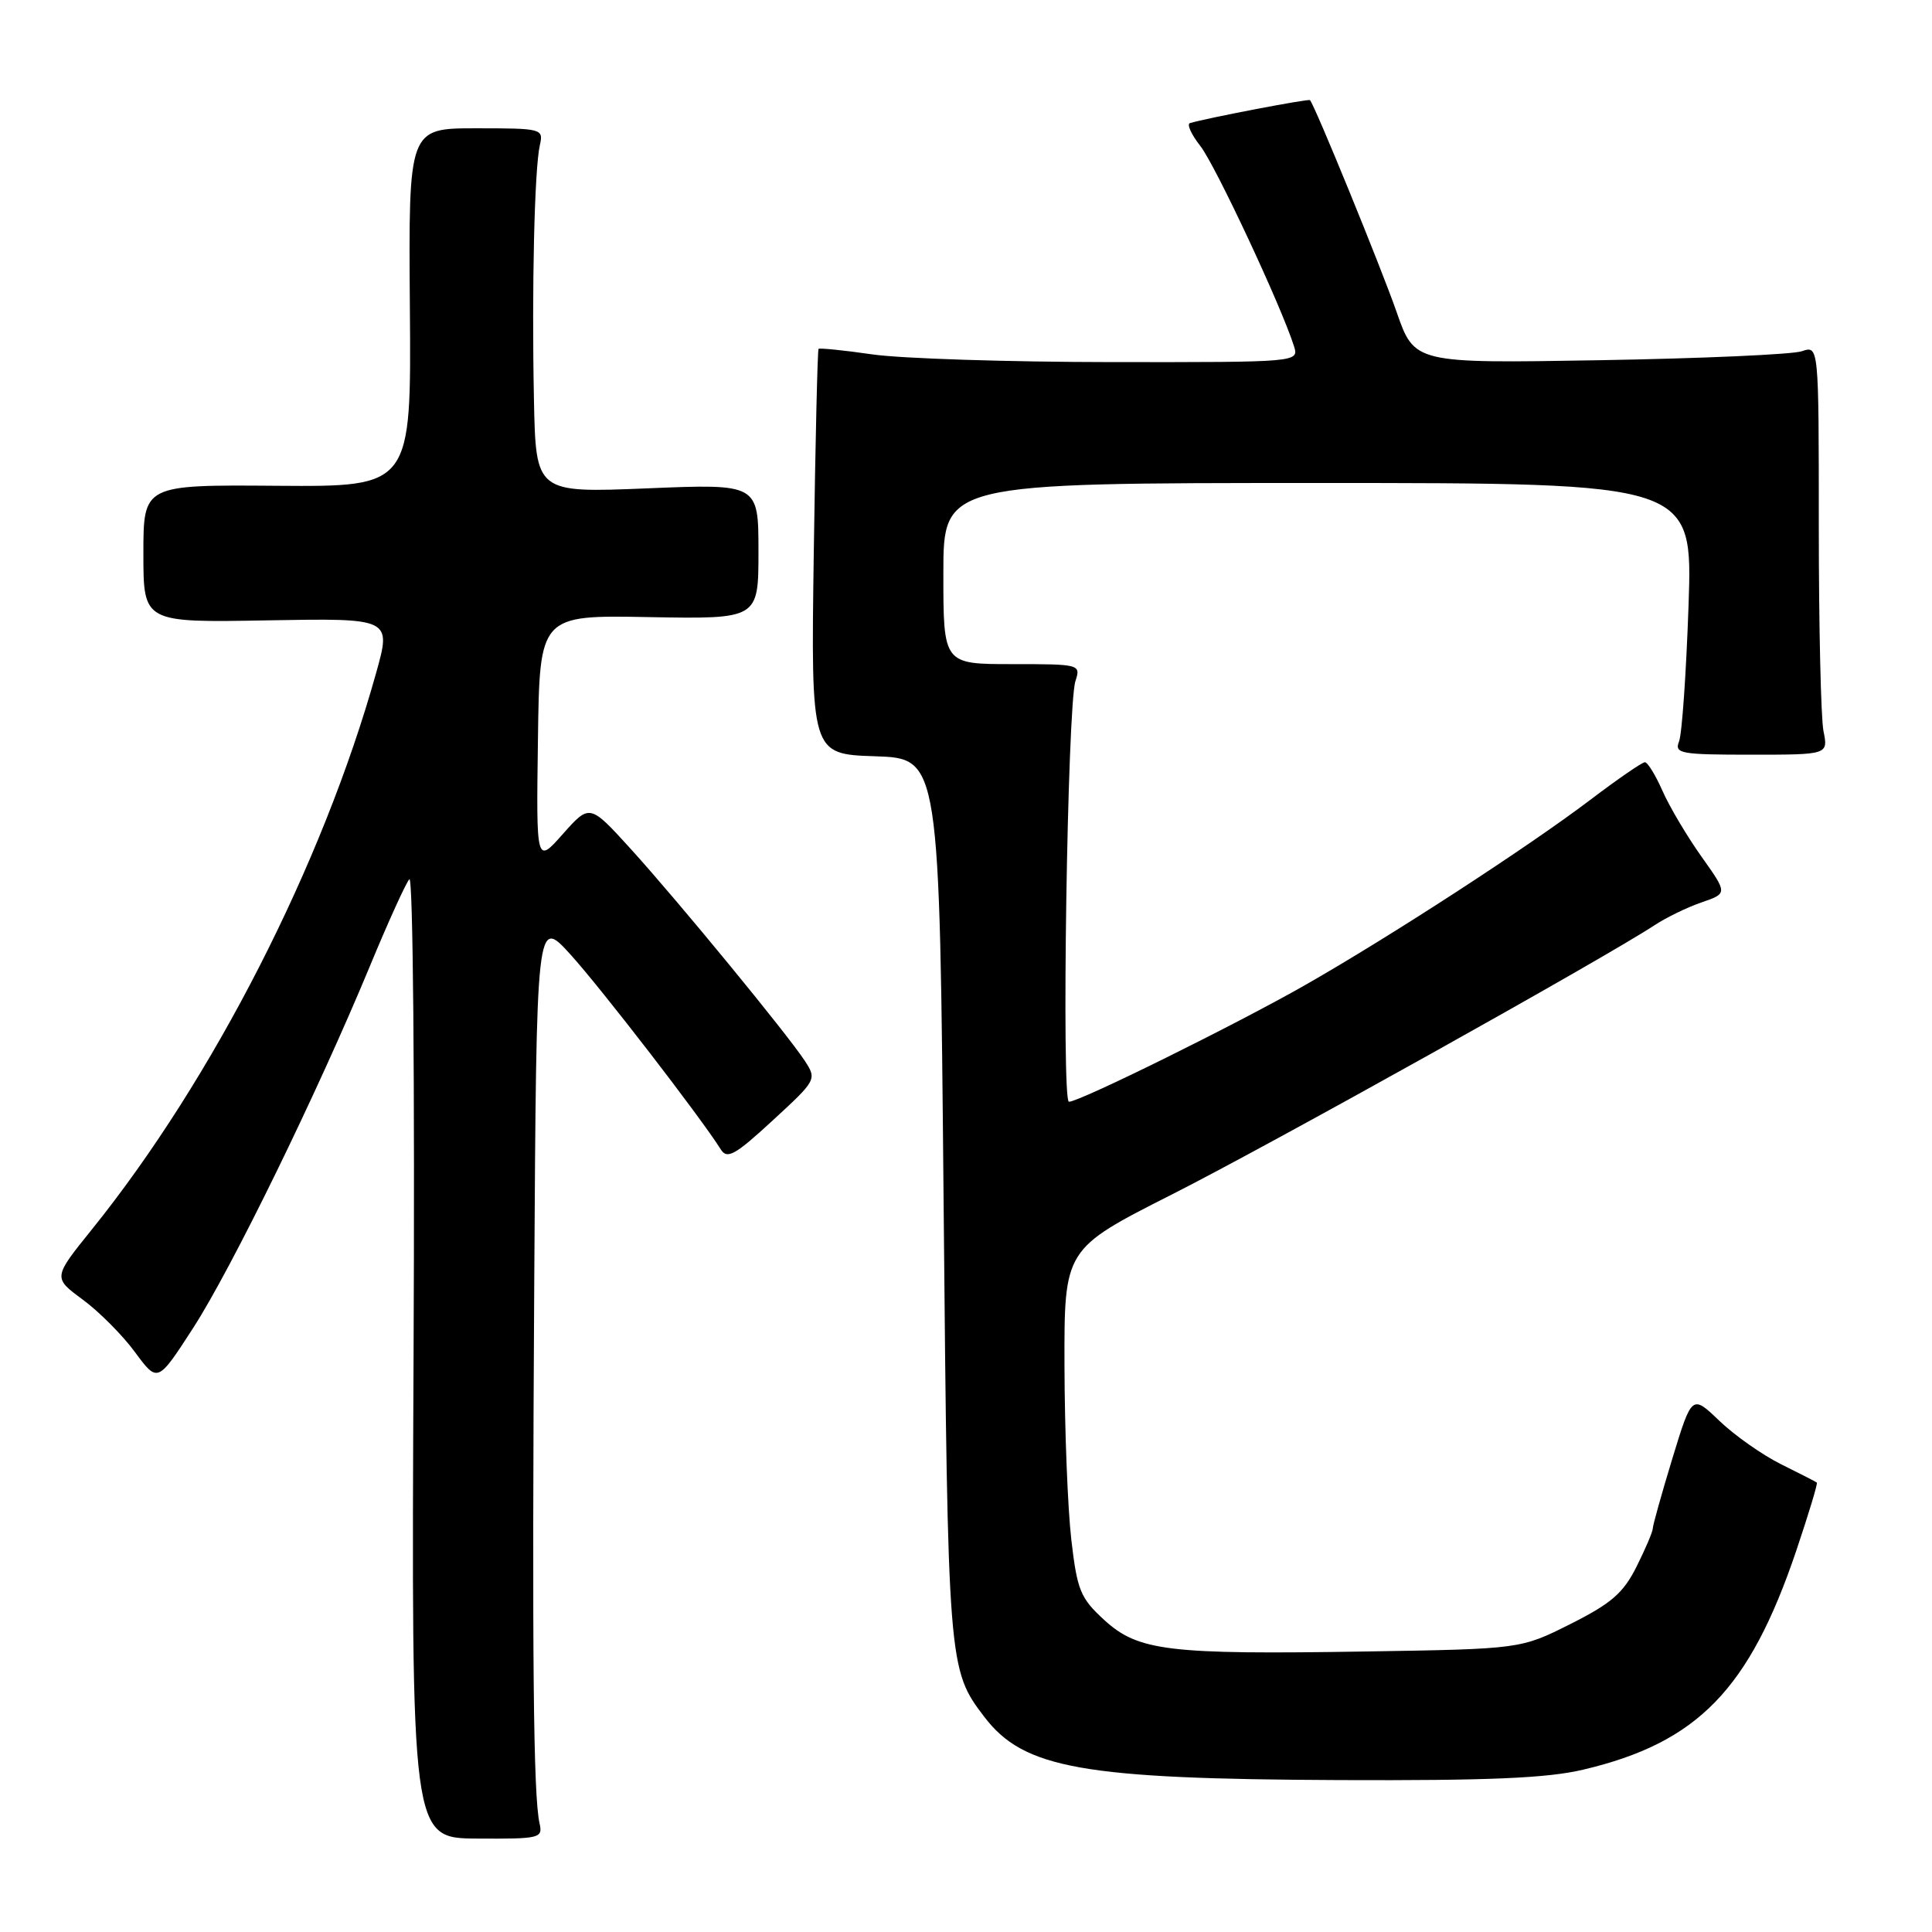 <?xml version="1.0" encoding="UTF-8" standalone="no"?>
<!DOCTYPE svg PUBLIC "-//W3C//DTD SVG 1.1//EN" "http://www.w3.org/Graphics/SVG/1.1/DTD/svg11.dtd" >
<svg xmlns="http://www.w3.org/2000/svg" xmlns:xlink="http://www.w3.org/1999/xlink" version="1.1" viewBox="0 0 256 256">
 <g >
 <path fill="currentColor"
d=" M 71.49 241.59 C 70.67 237.92 70.49 219.70 70.79 170.00 C 71.08 121.50 71.08 121.50 75.61 126.50 C 79.64 130.94 92.86 148.08 95.50 152.29 C 96.35 153.65 97.38 153.08 102.38 148.47 C 108.20 143.11 108.25 143.03 106.63 140.55 C 104.24 136.92 89.92 119.48 83.59 112.50 C 78.14 106.51 78.14 106.51 74.59 110.50 C 71.05 114.50 71.05 114.50 71.28 98.00 C 71.50 81.50 71.50 81.50 86.00 81.77 C 100.50 82.03 100.50 82.03 100.50 73.07 C 100.50 64.10 100.50 64.10 85.75 64.71 C 71.00 65.31 71.00 65.31 70.75 52.91 C 70.45 38.18 70.82 22.39 71.53 19.25 C 72.03 17.05 71.85 17.00 63.08 17.00 C 54.13 17.00 54.13 17.00 54.31 40.75 C 54.50 64.50 54.50 64.50 36.75 64.37 C 19.00 64.23 19.00 64.23 19.00 73.37 C 19.00 82.50 19.00 82.50 35.43 82.20 C 51.87 81.91 51.87 81.91 49.83 89.20 C 42.75 114.53 28.20 143.01 12.18 162.90 C 7.02 169.30 7.02 169.30 10.96 172.20 C 13.13 173.80 16.25 176.93 17.89 179.17 C 20.89 183.24 20.89 183.24 25.59 175.97 C 30.67 168.11 42.03 144.86 49.02 128.00 C 51.41 122.22 53.76 117.05 54.24 116.50 C 54.73 115.93 54.97 143.31 54.80 179.53 C 54.50 243.57 54.50 243.57 63.23 243.62 C 71.57 243.67 71.94 243.58 71.49 241.59 Z  M 209.78 234.49 C 224.95 230.91 231.79 223.88 238.02 205.46 C 239.65 200.62 240.88 196.56 240.74 196.45 C 240.61 196.34 238.47 195.24 236.00 194.02 C 233.53 192.79 229.85 190.21 227.84 188.28 C 224.19 184.78 224.19 184.78 221.59 193.28 C 220.17 197.96 219.00 202.12 219.00 202.54 C 219.00 202.95 218.04 205.21 216.86 207.57 C 215.10 211.09 213.52 212.46 208.11 215.18 C 201.50 218.50 201.50 218.50 181.00 218.83 C 154.75 219.25 150.82 218.78 146.30 214.64 C 143.15 211.75 142.73 210.72 141.95 203.97 C 141.48 199.86 141.07 189.53 141.05 181.00 C 141.01 165.50 141.01 165.50 155.25 158.29 C 168.25 151.72 212.65 126.94 219.26 122.58 C 220.78 121.58 223.57 120.22 225.47 119.57 C 228.92 118.38 228.92 118.38 225.45 113.50 C 223.54 110.81 221.22 106.90 220.29 104.80 C 219.37 102.71 218.32 101.00 217.96 101.00 C 217.59 101.00 214.31 103.26 210.66 106.03 C 202.43 112.26 184.30 124.04 173.00 130.49 C 163.97 135.65 143.08 145.98 141.64 145.99 C 140.63 146.00 141.43 93.51 142.50 90.25 C 143.22 88.03 143.12 88.00 134.12 88.00 C 125.00 88.00 125.00 88.00 125.00 76.00 C 125.00 64.00 125.00 64.00 174.65 64.00 C 224.30 64.00 224.30 64.00 223.74 80.25 C 223.43 89.19 222.87 97.29 222.48 98.25 C 221.85 99.85 222.67 100.00 232.02 100.00 C 242.25 100.00 242.25 100.00 241.62 96.87 C 241.28 95.16 241.00 82.95 241.00 69.76 C 241.00 45.77 241.00 45.77 238.75 46.54 C 237.51 46.97 225.46 47.50 211.96 47.73 C 187.42 48.15 187.42 48.15 185.05 41.32 C 183.01 35.47 174.22 13.95 173.58 13.27 C 173.40 13.06 160.02 15.62 157.68 16.31 C 157.23 16.44 157.84 17.80 159.04 19.33 C 161.02 21.84 169.76 40.52 171.45 45.84 C 172.13 48.00 172.13 48.00 147.32 47.98 C 133.67 47.97 119.40 47.51 115.60 46.96 C 111.81 46.41 108.59 46.09 108.46 46.23 C 108.33 46.38 108.04 58.52 107.83 73.21 C 107.45 99.93 107.45 99.93 115.97 100.21 C 124.50 100.50 124.50 100.50 125.03 159.00 C 125.60 220.77 125.63 221.21 130.44 227.51 C 135.66 234.35 143.44 235.73 177.50 235.87 C 197.26 235.95 205.01 235.62 209.78 234.49 Z "/>
</g>
</svg>